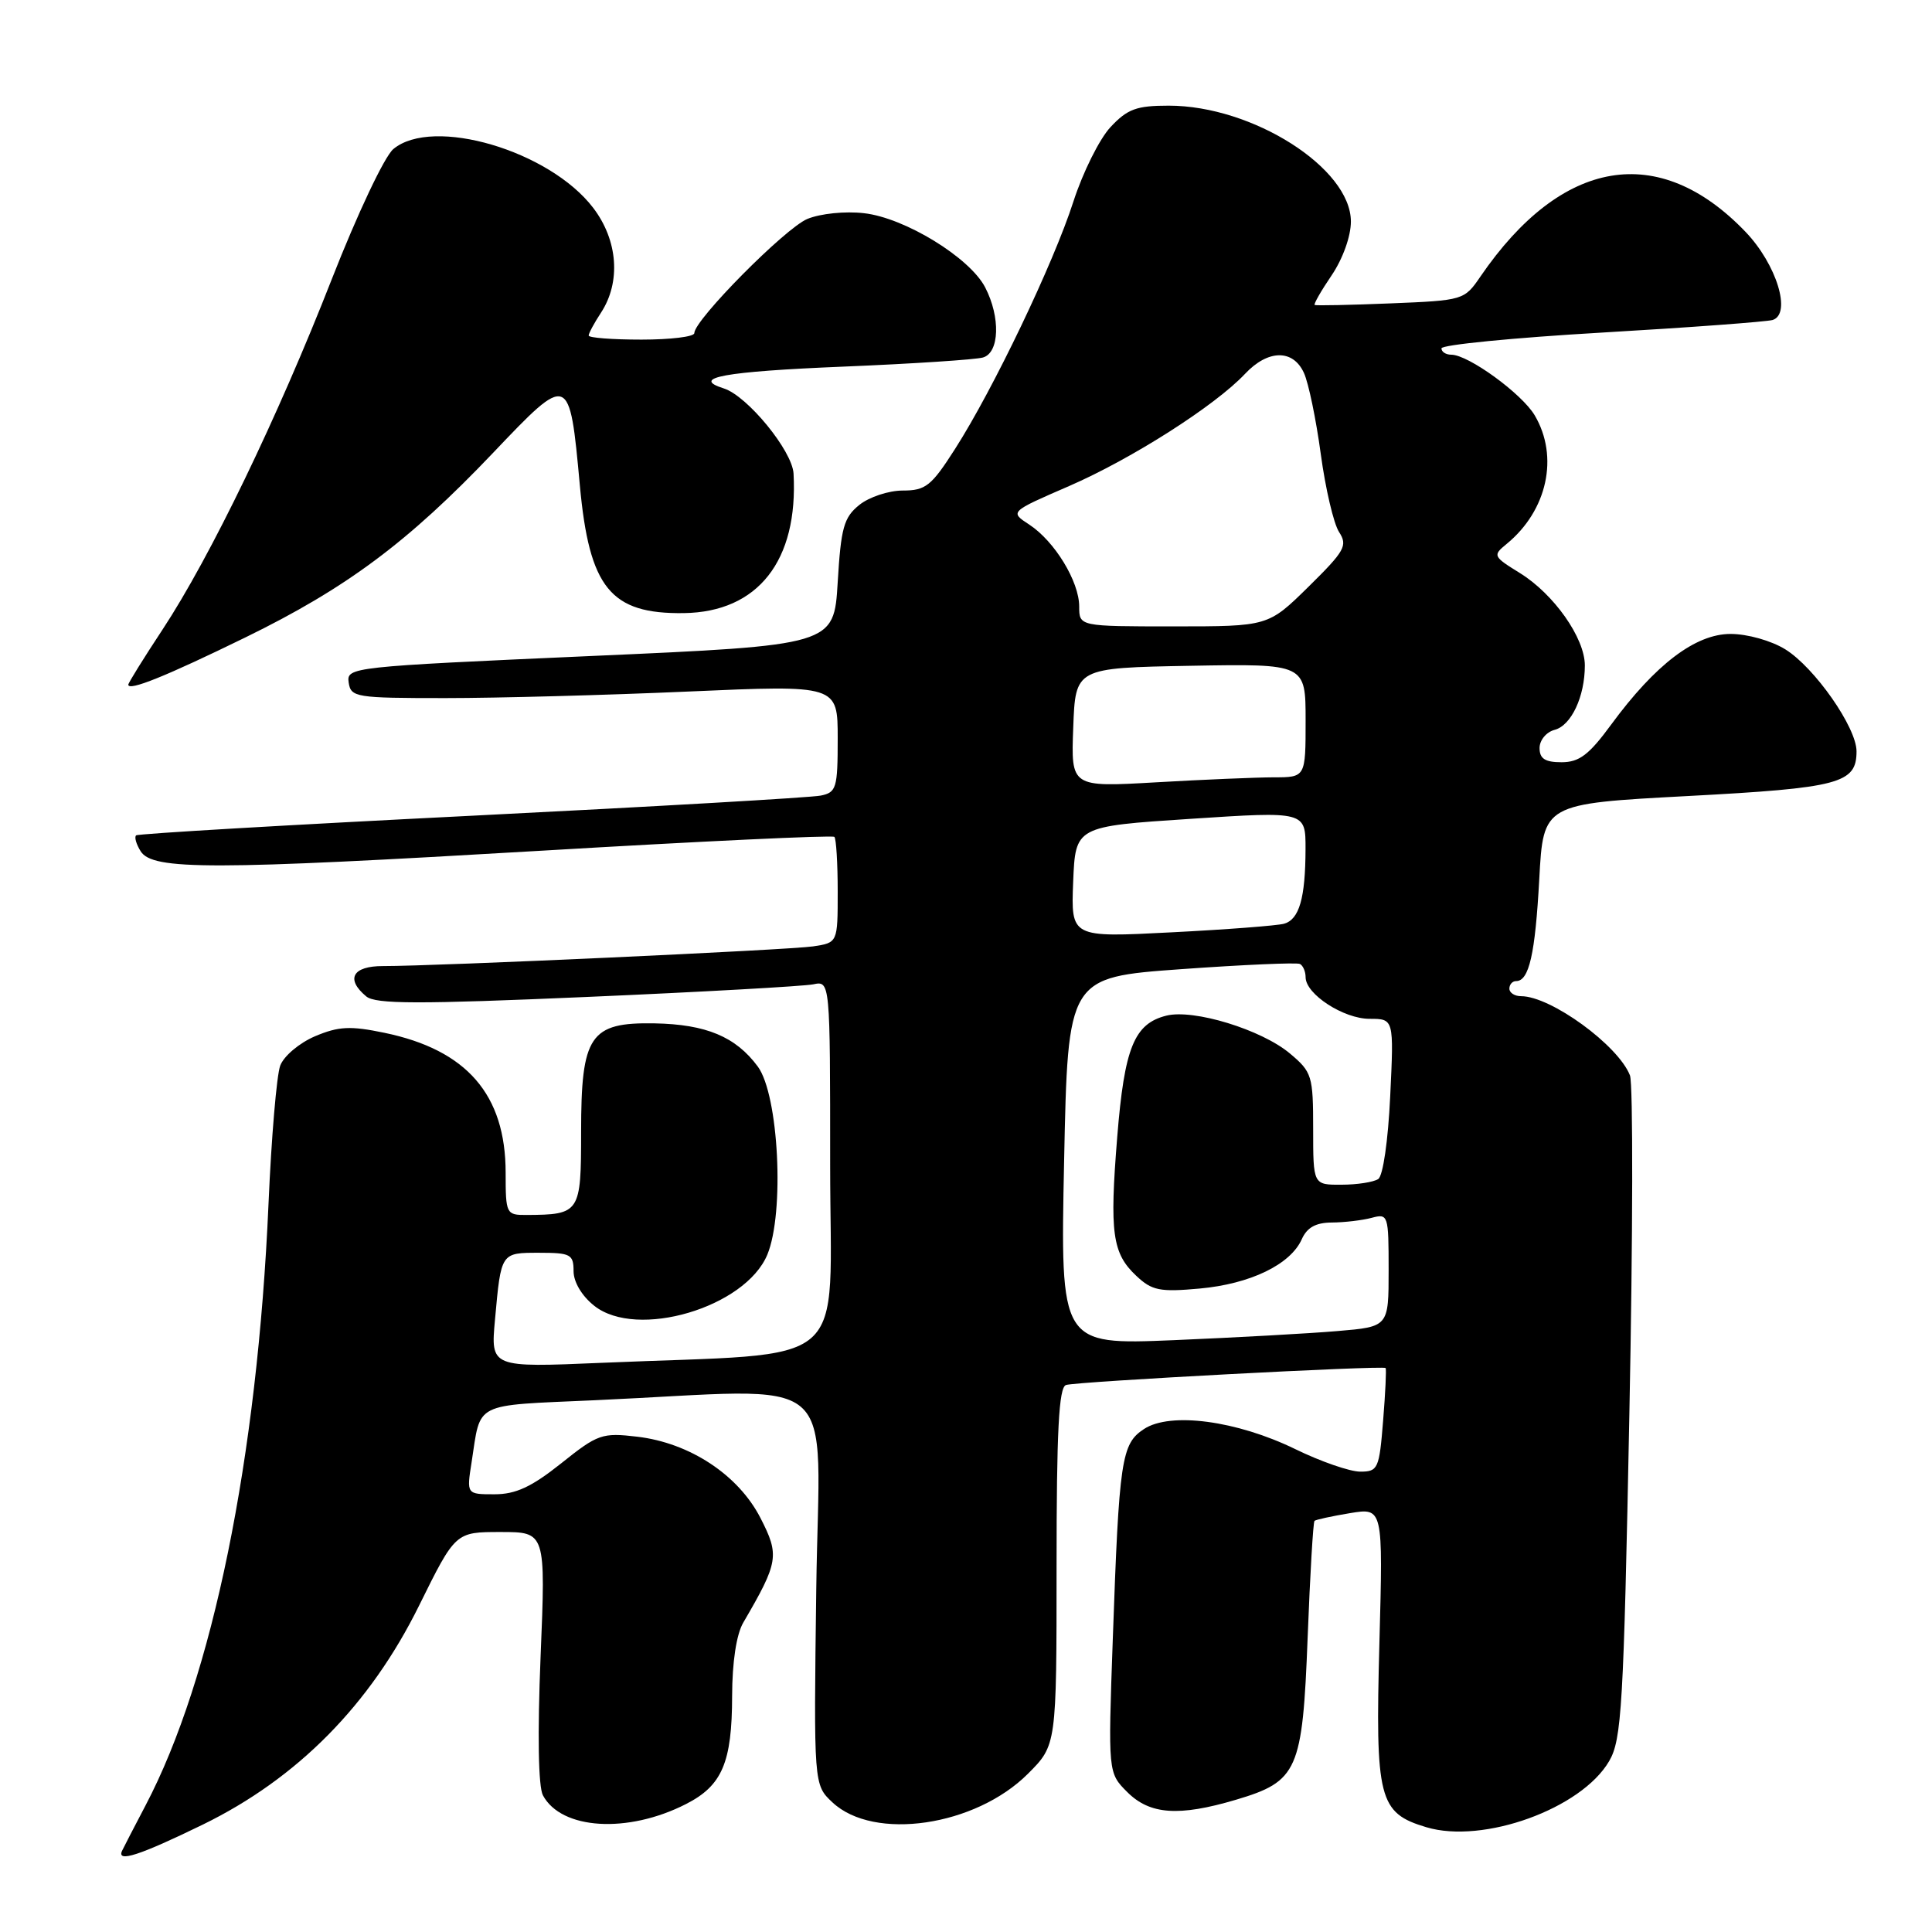 <?xml version="1.0" encoding="UTF-8" standalone="no"?>
<!DOCTYPE svg PUBLIC "-//W3C//DTD SVG 1.1//EN" "http://www.w3.org/Graphics/SVG/1.1/DTD/svg11.dtd" >
<svg xmlns="http://www.w3.org/2000/svg" xmlns:xlink="http://www.w3.org/1999/xlink" version="1.1" viewBox="0 0 256 256">
 <g >
 <path fill="currentColor"
d=" M 26.85 241.78 C 39.41 235.65 49.03 225.91 55.53 212.75 C 60.35 203.00 60.35 203.00 66.33 203.00 C 72.31 203.00 72.31 203.00 71.63 219.52 C 71.21 229.81 71.33 236.74 71.94 237.89 C 74.38 242.45 83.17 242.99 90.89 239.05 C 95.69 236.61 97.00 233.55 97.01 224.70 C 97.02 220.23 97.58 216.55 98.49 215.00 C 103.17 206.98 103.31 206.09 100.76 201.13 C 97.83 195.43 91.40 191.19 84.44 190.37 C 79.78 189.82 79.21 190.02 74.36 193.90 C 70.43 197.03 68.34 198.00 65.52 198.00 C 61.82 198.00 61.82 198.00 62.49 193.75 C 63.74 185.67 62.54 186.27 78.78 185.54 C 112.10 184.04 108.55 181.02 108.16 210.50 C 107.82 236.50 107.82 236.50 110.31 238.83 C 115.80 243.97 129.24 242.00 136.21 235.03 C 140.00 231.24 140.00 231.24 140.00 207.59 C 140.00 189.56 140.30 183.84 141.25 183.52 C 142.62 183.06 183.25 180.91 183.60 181.27 C 183.72 181.40 183.57 184.54 183.27 188.25 C 182.76 194.63 182.59 195.00 180.24 195.00 C 178.87 195.00 174.99 193.66 171.62 192.01 C 163.87 188.24 155.08 187.06 151.59 189.35 C 148.59 191.32 148.29 193.32 147.45 217.21 C 146.82 234.91 146.82 234.91 149.37 237.46 C 152.36 240.45 156.20 240.72 163.76 238.48 C 171.98 236.04 172.59 234.64 173.27 216.97 C 173.59 208.63 174.00 201.68 174.18 201.52 C 174.36 201.36 176.47 200.90 178.88 200.50 C 183.26 199.78 183.26 199.78 182.78 217.64 C 182.22 238.41 182.68 240.23 189.01 242.12 C 196.53 244.37 209.54 239.67 213.22 233.36 C 214.88 230.52 215.14 226.19 215.90 187.36 C 216.37 163.79 216.40 143.60 215.98 142.50 C 214.43 138.51 205.49 132.00 201.55 132.00 C 200.70 132.00 200.00 131.55 200.00 131.00 C 200.00 130.45 200.40 130.00 200.89 130.00 C 202.61 130.00 203.42 126.43 203.96 116.50 C 204.50 106.50 204.50 106.50 223.62 105.48 C 243.76 104.41 246.00 103.81 246.00 99.55 C 246.00 96.39 240.44 88.44 236.56 86.04 C 234.70 84.89 231.54 84.00 229.31 84.00 C 224.66 84.00 219.35 88.03 213.49 96.01 C 210.55 100.02 209.26 101.00 206.91 101.00 C 204.73 101.00 204.00 100.53 204.00 99.12 C 204.00 98.08 204.89 97.00 205.99 96.71 C 208.20 96.14 210.00 92.30 210.00 88.17 C 210.00 84.54 205.90 78.72 201.39 75.93 C 197.83 73.73 197.77 73.60 199.63 72.08 C 205.03 67.66 206.59 60.51 203.36 55.04 C 201.66 52.16 194.56 47.00 192.30 47.00 C 191.58 47.00 191.00 46.62 191.00 46.16 C 191.00 45.69 200.56 44.75 212.25 44.07 C 223.94 43.39 234.12 42.63 234.88 42.40 C 237.43 41.60 235.41 35.01 231.28 30.71 C 219.81 18.75 206.92 20.93 196.16 36.65 C 194.03 39.77 193.89 39.81 184.25 40.20 C 178.89 40.42 174.37 40.51 174.20 40.41 C 174.04 40.31 175.05 38.54 176.45 36.48 C 177.93 34.29 179.00 31.31 179.00 29.36 C 179.00 22.28 165.99 14.00 154.86 14.00 C 150.59 14.00 149.39 14.44 147.15 16.84 C 145.69 18.40 143.48 22.84 142.23 26.71 C 139.60 34.88 131.62 51.57 126.54 59.50 C 123.41 64.40 122.65 65.00 119.62 65.00 C 117.75 65.00 115.16 65.86 113.86 66.91 C 111.81 68.56 111.43 69.93 111.00 77.16 C 110.50 85.50 110.50 85.50 78.20 86.93 C 46.51 88.34 45.91 88.40 46.20 90.43 C 46.49 92.40 47.12 92.50 59.00 92.50 C 65.88 92.50 80.39 92.11 91.25 91.63 C 111.00 90.76 111.00 90.76 111.00 97.86 C 111.00 104.42 110.83 105.00 108.75 105.42 C 107.51 105.68 86.70 106.88 62.50 108.09 C 38.30 109.30 18.29 110.47 18.04 110.69 C 17.78 110.91 18.05 111.86 18.64 112.80 C 20.22 115.31 28.00 115.30 71.81 112.72 C 92.88 111.47 110.32 110.65 110.56 110.89 C 110.80 111.14 111.00 114.39 111.00 118.12 C 111.00 124.91 111.00 124.91 107.75 125.40 C 104.50 125.88 57.81 128.02 50.75 128.01 C 46.71 128.00 45.76 129.73 48.53 132.03 C 49.77 133.06 55.42 133.07 77.78 132.10 C 93.03 131.44 106.51 130.68 107.75 130.43 C 110.00 129.96 110.00 129.96 110.00 154.38 C 110.00 182.04 113.34 179.14 79.75 180.58 C 65.01 181.21 65.01 181.21 65.59 174.85 C 66.40 165.92 66.35 166.00 71.47 166.00 C 75.60 166.00 76.00 166.21 76.00 168.43 C 76.00 169.88 77.10 171.73 78.75 173.03 C 84.40 177.50 98.74 173.26 101.67 166.26 C 103.98 160.71 103.19 145.08 100.41 141.32 C 97.48 137.36 93.56 135.73 86.73 135.60 C 78.17 135.45 77.00 137.18 77.00 149.99 C 77.00 160.73 76.86 160.95 69.75 160.99 C 67.08 161.00 67.00 160.85 67.00 155.40 C 67.00 145.04 61.85 139.11 50.93 136.85 C 46.41 135.91 44.87 135.99 41.74 137.31 C 39.66 138.20 37.61 139.93 37.13 141.20 C 36.66 142.47 35.96 150.70 35.58 159.50 C 34.11 193.24 28.16 222.35 19.28 239.24 C 17.76 242.13 16.36 244.84 16.17 245.25 C 15.45 246.84 18.52 245.84 26.85 241.78 Z  M 32.50 84.47 C 45.91 77.92 54.07 71.84 65.33 60.01 C 75.43 49.39 75.46 49.40 76.83 64.28 C 78.08 77.91 80.90 81.38 90.62 81.24 C 100.44 81.10 105.78 74.30 105.15 62.75 C 104.98 59.73 99.03 52.46 95.91 51.47 C 91.43 50.05 95.92 49.23 111.73 48.58 C 120.95 48.20 129.29 47.65 130.25 47.37 C 132.44 46.74 132.59 42.03 130.54 38.08 C 128.50 34.13 119.88 28.85 114.48 28.25 C 111.98 27.96 108.70 28.30 106.98 29.01 C 104.04 30.23 92.00 42.39 92.00 44.14 C 92.00 44.62 88.85 45.00 85.00 45.00 C 81.15 45.00 78.00 44.76 78.00 44.46 C 78.00 44.17 78.73 42.81 79.63 41.44 C 82.29 37.38 81.89 31.85 78.60 27.54 C 72.81 19.95 57.34 15.40 52.12 19.75 C 50.95 20.73 47.36 28.32 43.96 37.00 C 36.78 55.35 27.86 73.82 21.55 83.40 C 19.05 87.19 17.00 90.49 17.00 90.72 C 17.00 91.62 21.96 89.62 32.50 84.47 Z  M 141.00 153.85 C 141.50 129.50 141.50 129.50 156.50 128.42 C 164.75 127.83 171.84 127.52 172.25 127.73 C 172.66 127.95 173.00 128.73 173.00 129.49 C 173.00 131.73 178.03 135.00 181.48 135.00 C 184.70 135.00 184.70 135.00 184.21 145.25 C 183.93 151.15 183.26 155.81 182.62 156.23 C 182.00 156.64 179.81 156.98 177.75 156.98 C 174.00 157.00 174.00 157.00 174.00 149.59 C 174.00 142.55 173.85 142.05 170.93 139.60 C 167.17 136.43 158.15 133.67 154.54 134.58 C 150.28 135.65 148.99 138.84 148.04 150.64 C 147.01 163.38 147.38 166.07 150.57 169.06 C 152.64 171.01 153.68 171.22 158.96 170.74 C 165.67 170.13 170.99 167.56 172.49 164.21 C 173.19 162.64 174.35 162.00 176.49 161.99 C 178.14 161.98 180.51 161.70 181.75 161.37 C 183.94 160.78 184.00 160.98 184.00 168.28 C 184.00 175.80 184.00 175.80 177.25 176.37 C 173.54 176.69 163.75 177.23 155.50 177.58 C 140.50 178.20 140.50 178.20 141.00 153.85 Z  M 142.20 116.86 C 142.50 109.50 142.50 109.50 157.75 108.50 C 173.00 107.50 173.00 107.50 172.99 112.50 C 172.97 119.02 172.16 121.83 170.14 122.40 C 169.24 122.65 162.52 123.17 155.20 123.54 C 141.91 124.23 141.91 124.23 142.20 116.86 Z  M 142.21 96.41 C 142.50 88.50 142.50 88.50 157.75 88.22 C 173.00 87.95 173.00 87.95 173.00 95.47 C 173.00 103.00 173.00 103.00 168.75 103.00 C 166.41 103.01 159.42 103.30 153.21 103.66 C 141.91 104.31 141.91 104.31 142.21 96.41 Z  M 143.00 80.37 C 143.00 77.05 139.75 71.72 136.38 69.51 C 133.79 67.82 133.79 67.82 141.65 64.41 C 149.96 60.80 161.00 53.76 164.97 49.54 C 168.01 46.30 171.34 46.25 172.78 49.42 C 173.39 50.75 174.39 55.58 175.01 60.17 C 175.63 64.75 176.72 69.40 177.43 70.49 C 178.60 72.29 178.21 72.99 173.39 77.74 C 168.04 83.00 168.04 83.00 155.52 83.00 C 143.00 83.00 143.00 83.00 143.00 80.37 Z "/>
</g>
</svg>